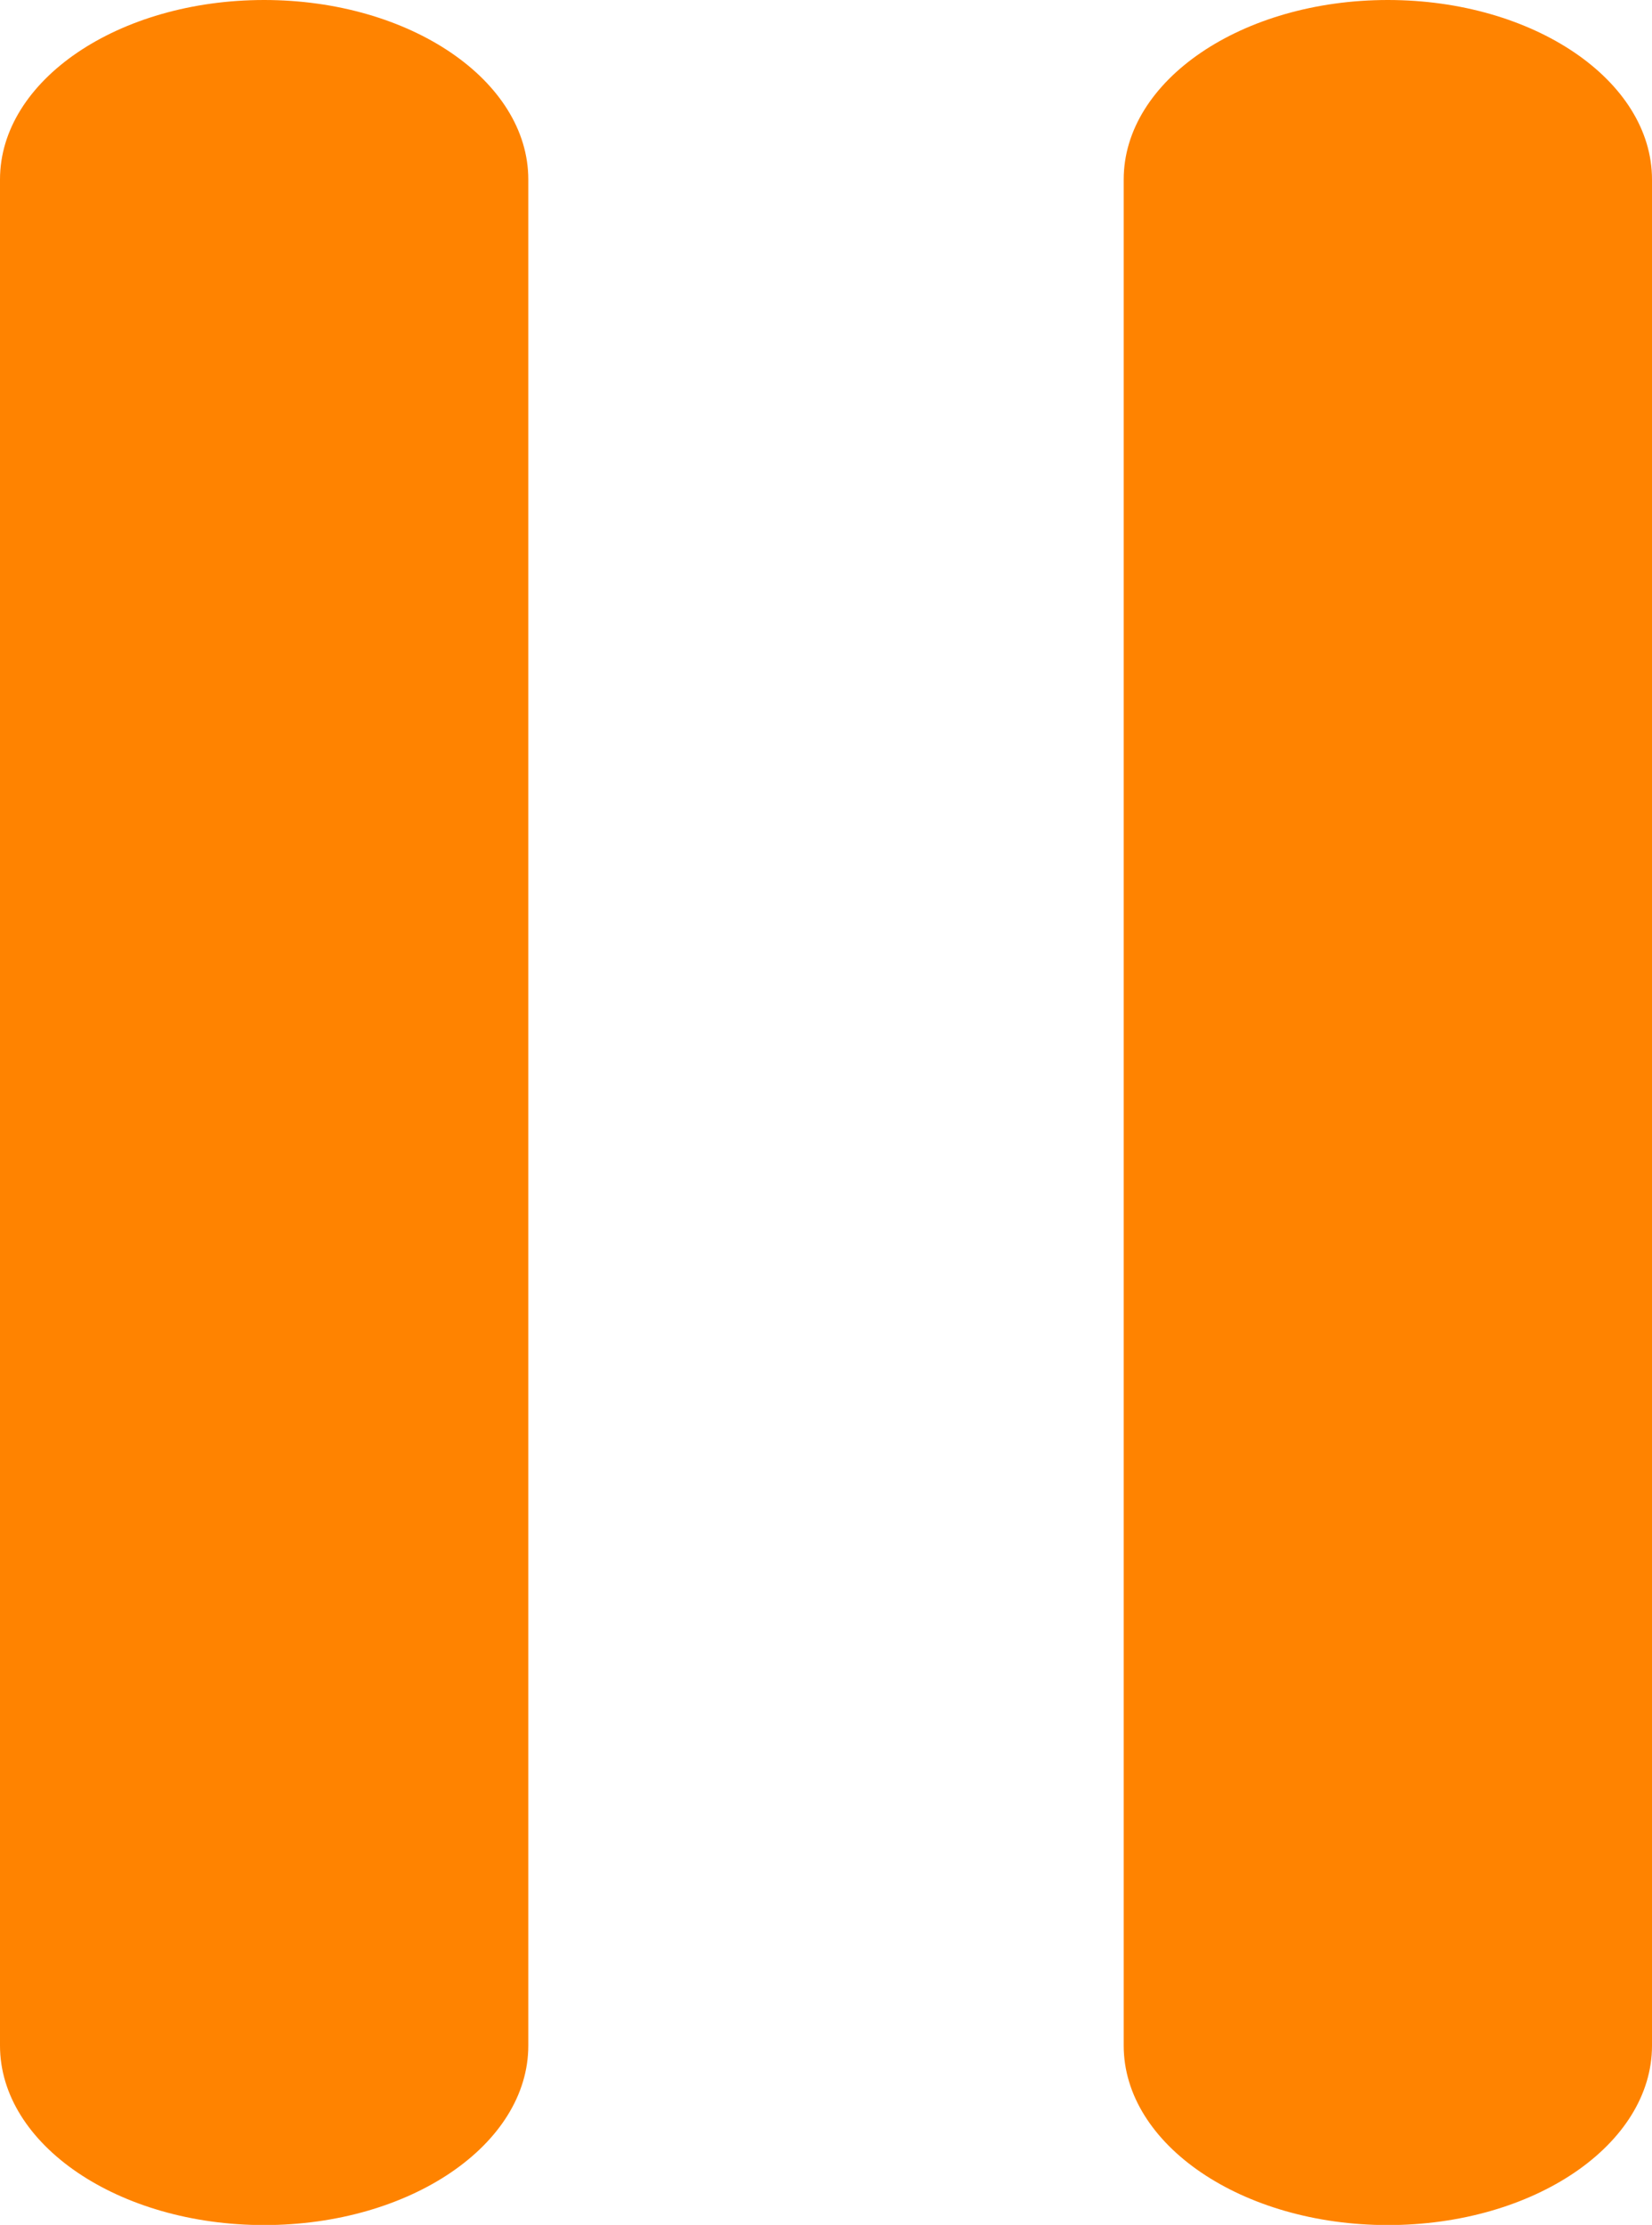 <svg xmlns="http://www.w3.org/2000/svg" width="9.381" height="12.63" viewBox="0 0 9.381 12.63">
  <g id="Group_4510" data-name="Group 4510" transform="translate(-4526.782 -15.579)">
    <path id="Path_37102" data-name="Path 37102" d="M116,97.019v10.593c0,.562.672,1.019,1.5,1.019s1.5-.456,1.5-1.019V97.019c0-.562-.672-1.019-1.5-1.019S116,96.456,116,97.019Z" transform="translate(4410.782 -80.421)" fill="#ff8300"/>
    <path id="Path_37103" data-name="Path 37103" d="M116,97.019v10.593c0,.562.672,1.019,1.5,1.019s1.5-.456,1.5-1.019V97.019c0-.562-.672-1.019-1.5-1.019S116,96.456,116,97.019Z" transform="translate(4417.163 -80.421)" fill="#ff8300"/>
  </g>
</svg>

